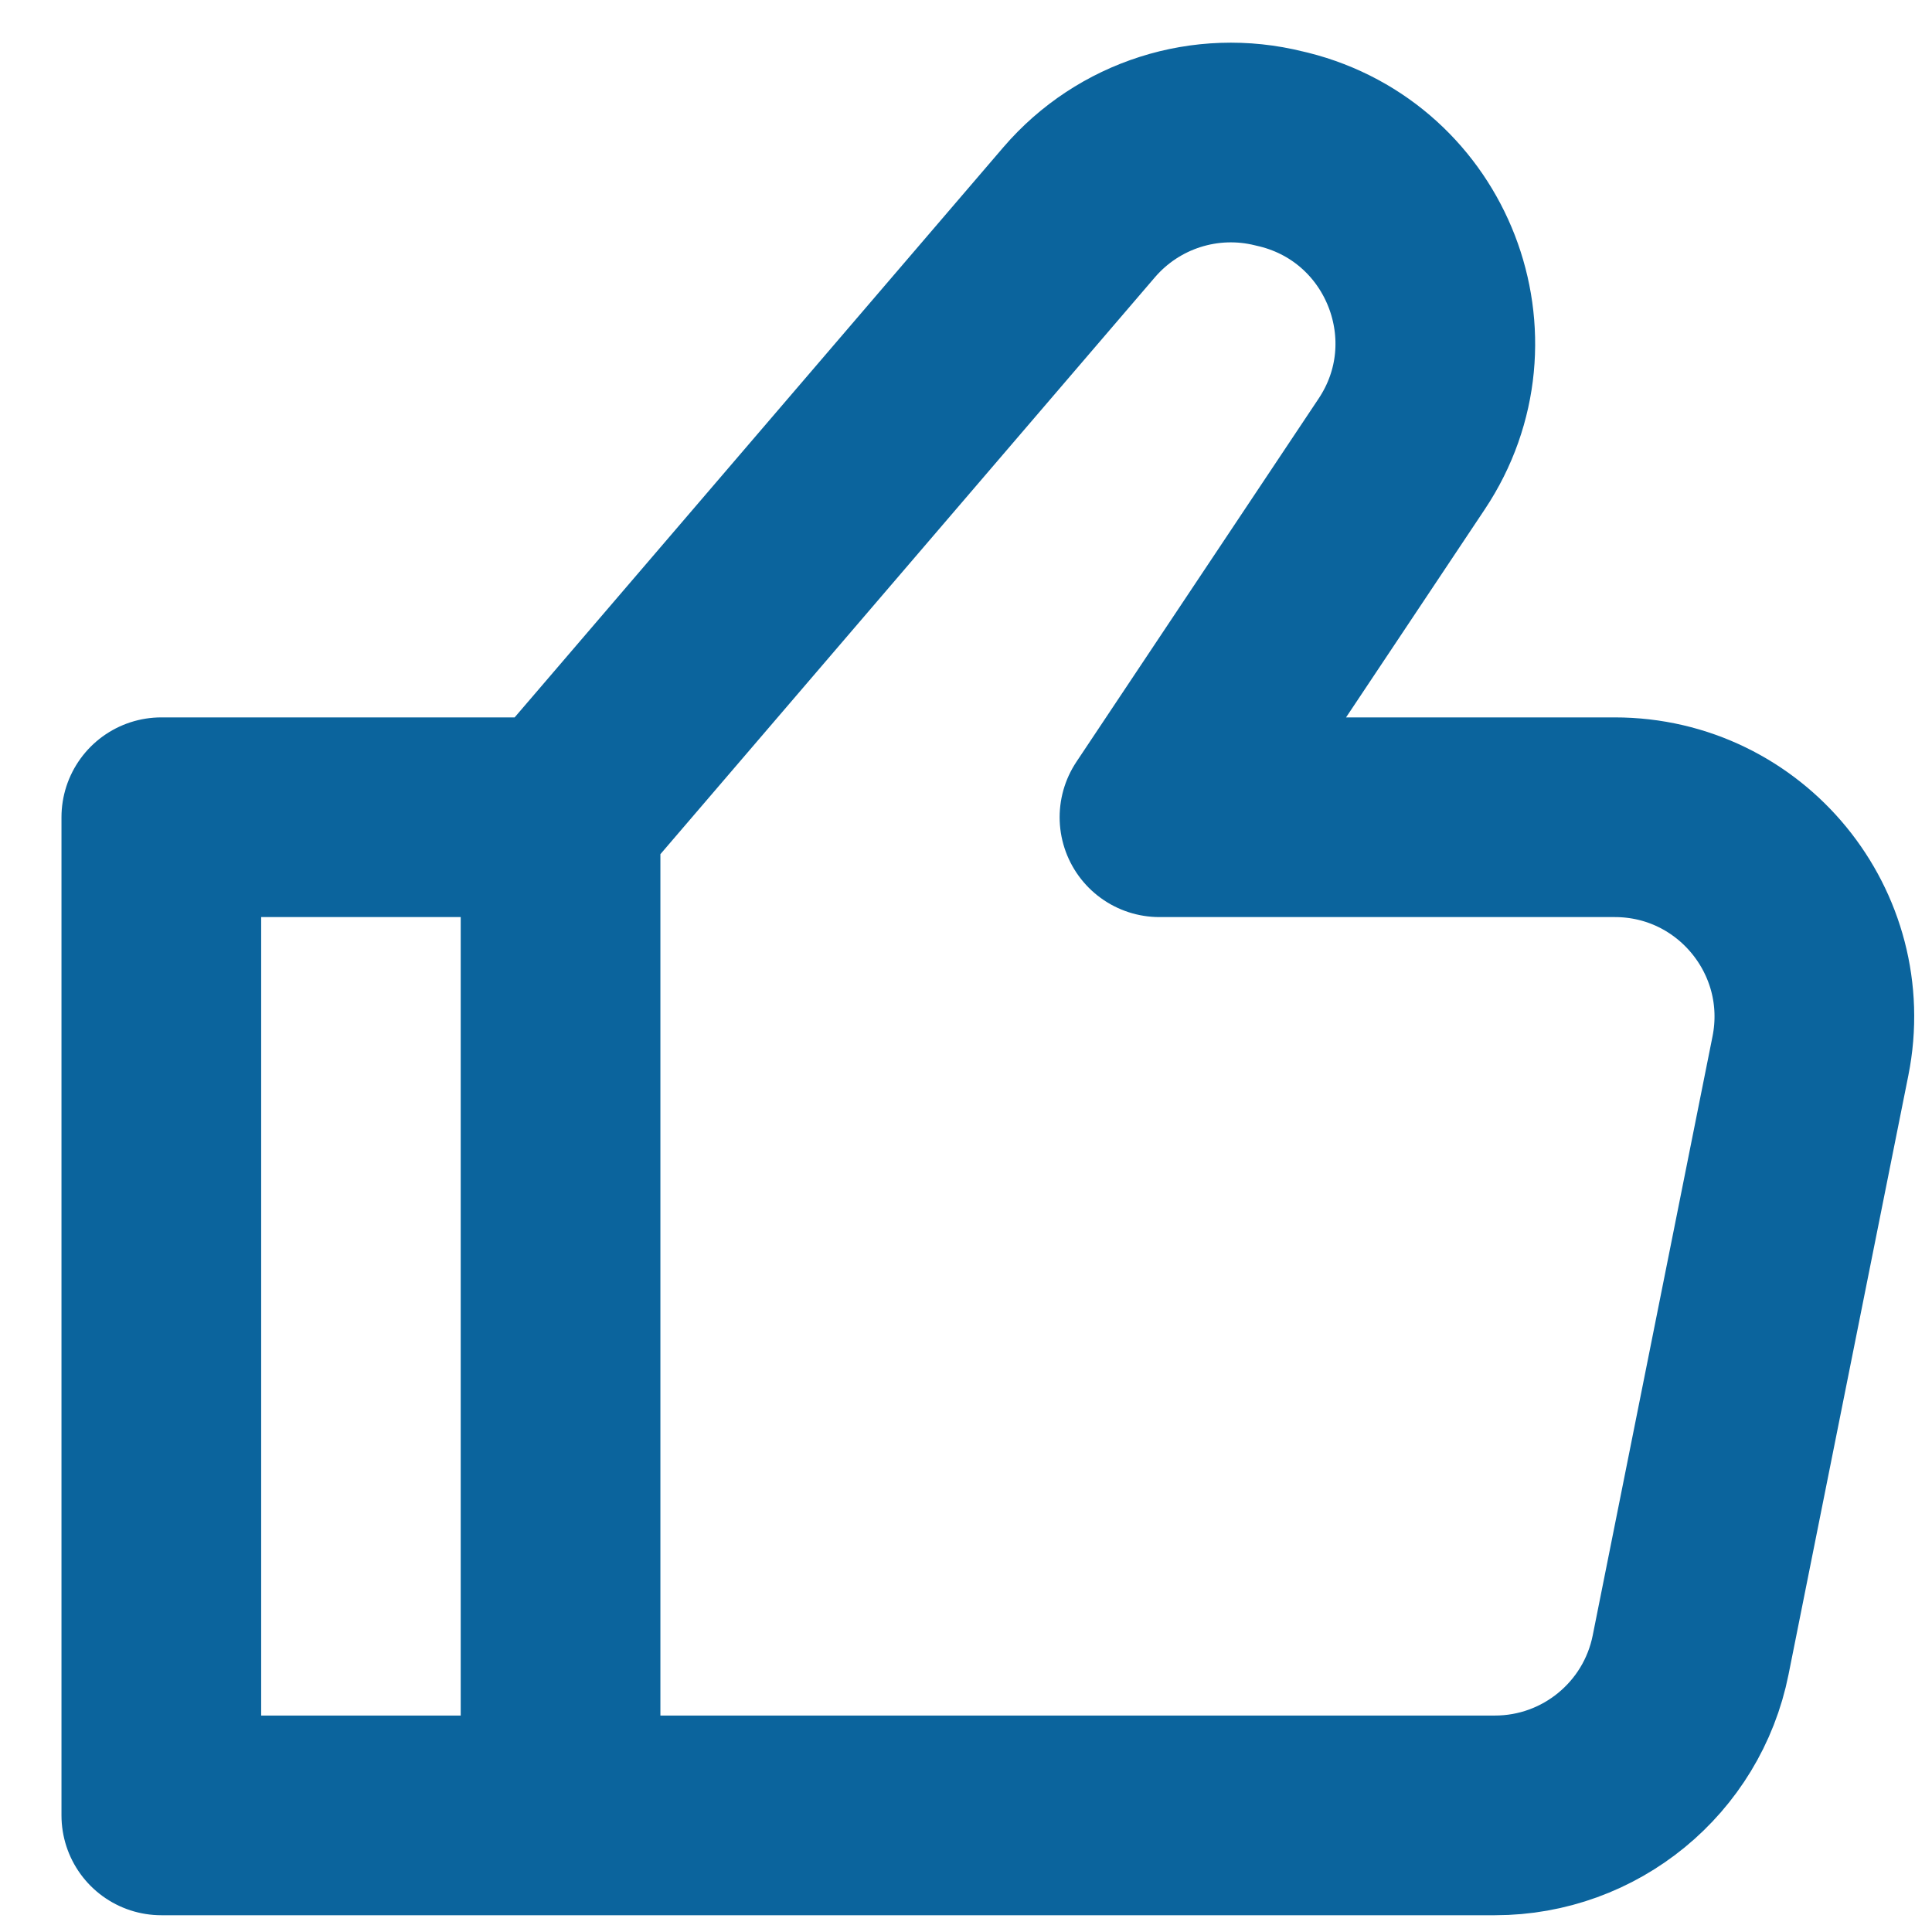 <svg width="14" height="14" viewBox="0 0 14 14" fill="none" xmlns="http://www.w3.org/2000/svg">
<path d="M4.062 5.922H1.169V13.155H4.062M4.062 5.922V13.155M4.062 5.922L7.82 1.538C8.177 1.122 8.738 0.943 9.27 1.076L9.304 1.084C10.274 1.327 10.712 2.458 10.157 3.29L8.402 5.922H11.701C12.614 5.922 13.298 6.757 13.119 7.652L12.251 11.992C12.116 12.668 11.522 13.155 10.833 13.155H4.062" stroke="#0B649D" stroke-width="1.447" stroke-linecap="round" stroke-linejoin="round"/>
</svg>
